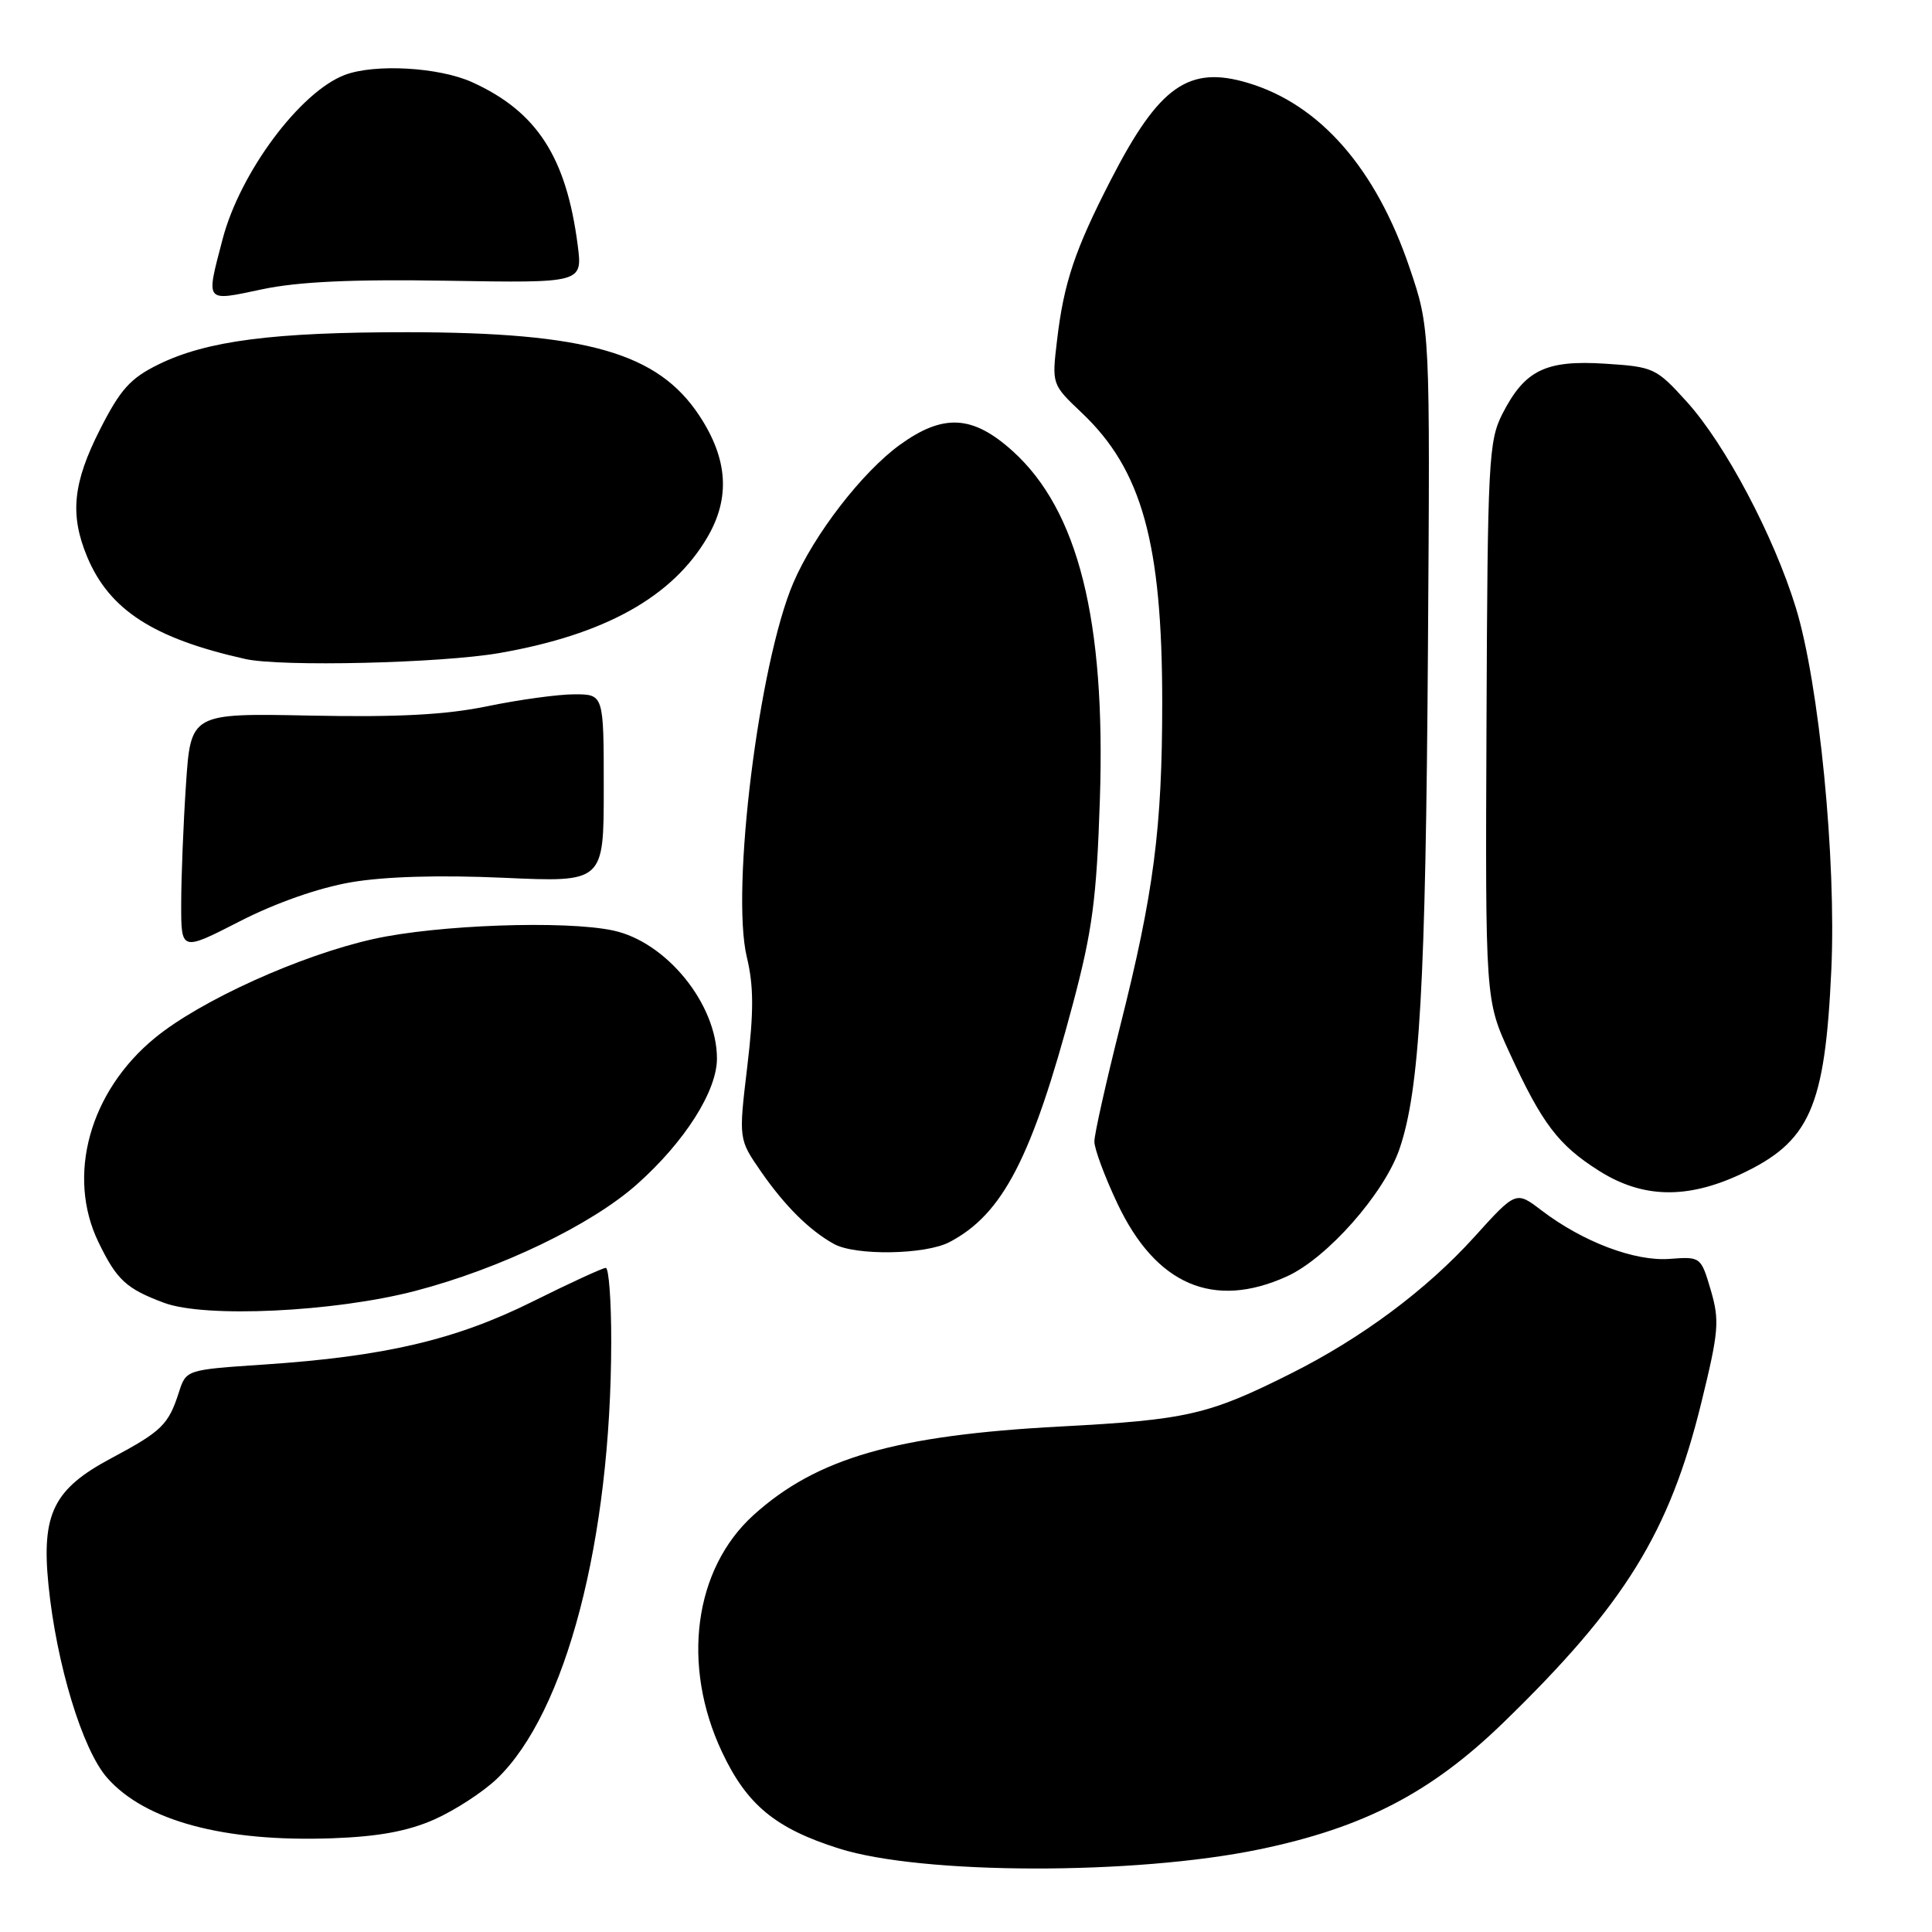 <?xml version="1.0" encoding="UTF-8" standalone="no"?>
<!DOCTYPE svg PUBLIC "-//W3C//DTD SVG 1.1//EN" "http://www.w3.org/Graphics/SVG/1.1/DTD/svg11.dtd" >
<svg xmlns="http://www.w3.org/2000/svg" xmlns:xlink="http://www.w3.org/1999/xlink" version="1.1" viewBox="0 0 256 256">
 <g >
 <path fill="currentColor"
d=" M 166.87 245.05 C 180.73 242.17 189.64 237.54 199.22 228.24 C 215.28 212.65 221.21 203.08 225.43 185.88 C 227.75 176.42 227.87 175.00 226.69 170.96 C 225.38 166.52 225.35 166.50 221.23 166.81 C 216.61 167.16 209.72 164.55 204.24 160.37 C 200.87 157.80 200.87 157.80 195.33 163.93 C 189.01 170.91 180.43 177.30 171.05 182.00 C 160.12 187.48 157.29 188.13 140.50 189.02 C 118.68 190.18 108.21 193.20 99.85 200.75 C 91.95 207.90 90.25 220.64 95.67 232.15 C 98.97 239.16 102.74 242.27 111.17 244.94 C 122.17 248.42 150.38 248.48 166.87 245.05 Z  M 57.55 241.09 C 60.27 239.88 64.00 237.46 65.84 235.70 C 74.99 226.94 80.97 204.06 80.99 177.75 C 81.00 172.39 80.67 168.00 80.27 168.00 C 79.87 168.00 75.48 170.02 70.52 172.49 C 60.35 177.54 50.97 179.74 34.98 180.81 C 24.66 181.50 24.66 181.50 23.70 184.50 C 22.31 188.80 21.44 189.65 14.73 193.23 C 7.11 197.29 5.48 200.57 6.42 209.99 C 7.47 220.49 10.92 231.84 14.19 235.56 C 19.21 241.28 29.69 244.10 44.05 243.58 C 50.13 243.36 54.02 242.65 57.55 241.09 Z  M 55.00 171.06 C 66.27 168.12 78.36 162.31 84.42 156.91 C 90.73 151.29 95.00 144.58 95.00 140.26 C 95.00 133.05 88.30 124.79 81.22 123.29 C 74.85 121.94 57.94 122.54 49.50 124.42 C 39.83 126.57 26.60 132.55 20.54 137.52 C 11.87 144.62 8.78 155.79 13.05 164.60 C 15.47 169.60 16.72 170.76 21.74 172.63 C 27.17 174.66 44.28 173.85 55.00 171.06 Z  M 170.52 169.13 C 175.86 166.71 183.42 158.14 185.44 152.24 C 188.12 144.40 188.91 130.60 189.21 86.00 C 189.50 43.50 189.50 43.50 186.77 35.46 C 182.31 22.31 174.88 13.82 165.34 10.98 C 157.50 8.64 153.58 11.41 147.21 23.80 C 142.43 33.09 140.96 37.45 140.06 45.12 C 139.37 50.94 139.37 50.94 143.35 54.71 C 151.31 62.25 154.00 71.95 154.00 93.06 C 154.00 109.74 152.89 118.29 148.42 136.00 C 146.55 143.43 145.01 150.29 145.01 151.25 C 145.00 152.21 146.38 155.91 148.06 159.47 C 153.16 170.26 160.80 173.54 170.52 169.13 Z  M 125.80 164.59 C 132.86 160.90 136.73 153.44 142.17 133.00 C 144.75 123.29 145.31 119.07 145.74 105.93 C 146.52 82.15 142.87 67.60 134.16 59.75 C 128.87 54.99 124.98 54.78 119.21 58.96 C 114.24 62.57 107.85 70.84 105.12 77.23 C 100.56 87.87 96.82 117.93 98.96 126.83 C 99.88 130.65 99.89 134.06 99.01 141.39 C 97.87 150.95 97.87 150.95 100.83 155.23 C 103.99 159.79 107.26 163.04 110.50 164.83 C 113.34 166.41 122.61 166.26 125.80 164.59 Z  M 230.58 155.62 C 239.82 151.31 241.82 146.82 242.66 128.50 C 243.33 113.91 241.04 90.53 237.95 80.50 C 235.03 71.00 228.60 58.86 223.52 53.25 C 219.46 48.76 219.12 48.60 212.67 48.19 C 204.79 47.69 202.04 49.04 199.07 54.85 C 197.25 58.43 197.11 61.13 196.97 95.59 C 196.81 132.50 196.81 132.50 200.02 139.50 C 204.33 148.88 206.47 151.71 211.85 155.12 C 217.60 158.77 223.47 158.92 230.58 155.62 Z  M 46.49 116.91 C 50.97 116.14 58.21 115.93 66.74 116.31 C 80.00 116.91 80.00 116.91 80.00 104.46 C 80.00 92.00 80.00 92.00 76.11 92.00 C 73.97 92.00 68.80 92.71 64.63 93.57 C 59.08 94.72 52.76 95.05 41.15 94.82 C 25.27 94.50 25.27 94.50 24.64 104.00 C 24.29 109.22 24.01 116.33 24.01 119.78 C 24.00 126.06 24.00 126.06 31.75 122.09 C 36.50 119.65 42.20 117.65 46.49 116.91 Z  M 66.18 86.53 C 80.13 84.10 89.09 79.11 93.72 71.21 C 96.80 65.97 96.45 60.80 92.65 55.05 C 87.15 46.73 77.71 44.04 54.00 44.02 C 36.21 44.01 27.39 45.15 21.00 48.29 C 17.27 50.12 15.95 51.59 13.25 56.91 C 9.65 64.00 9.23 68.21 11.55 73.78 C 14.49 80.82 20.34 84.60 32.50 87.32 C 37.23 88.38 58.43 87.88 66.18 86.53 Z  M 59.35 37.20 C 77.19 37.50 77.19 37.50 76.55 32.50 C 75.04 20.81 71.14 14.79 62.58 10.90 C 58.19 8.90 49.67 8.42 45.68 9.93 C 39.74 12.19 31.79 22.89 29.49 31.71 C 27.27 40.21 27.07 39.95 34.75 38.33 C 39.54 37.32 46.69 36.99 59.35 37.20 Z "/>
</g>
</svg>